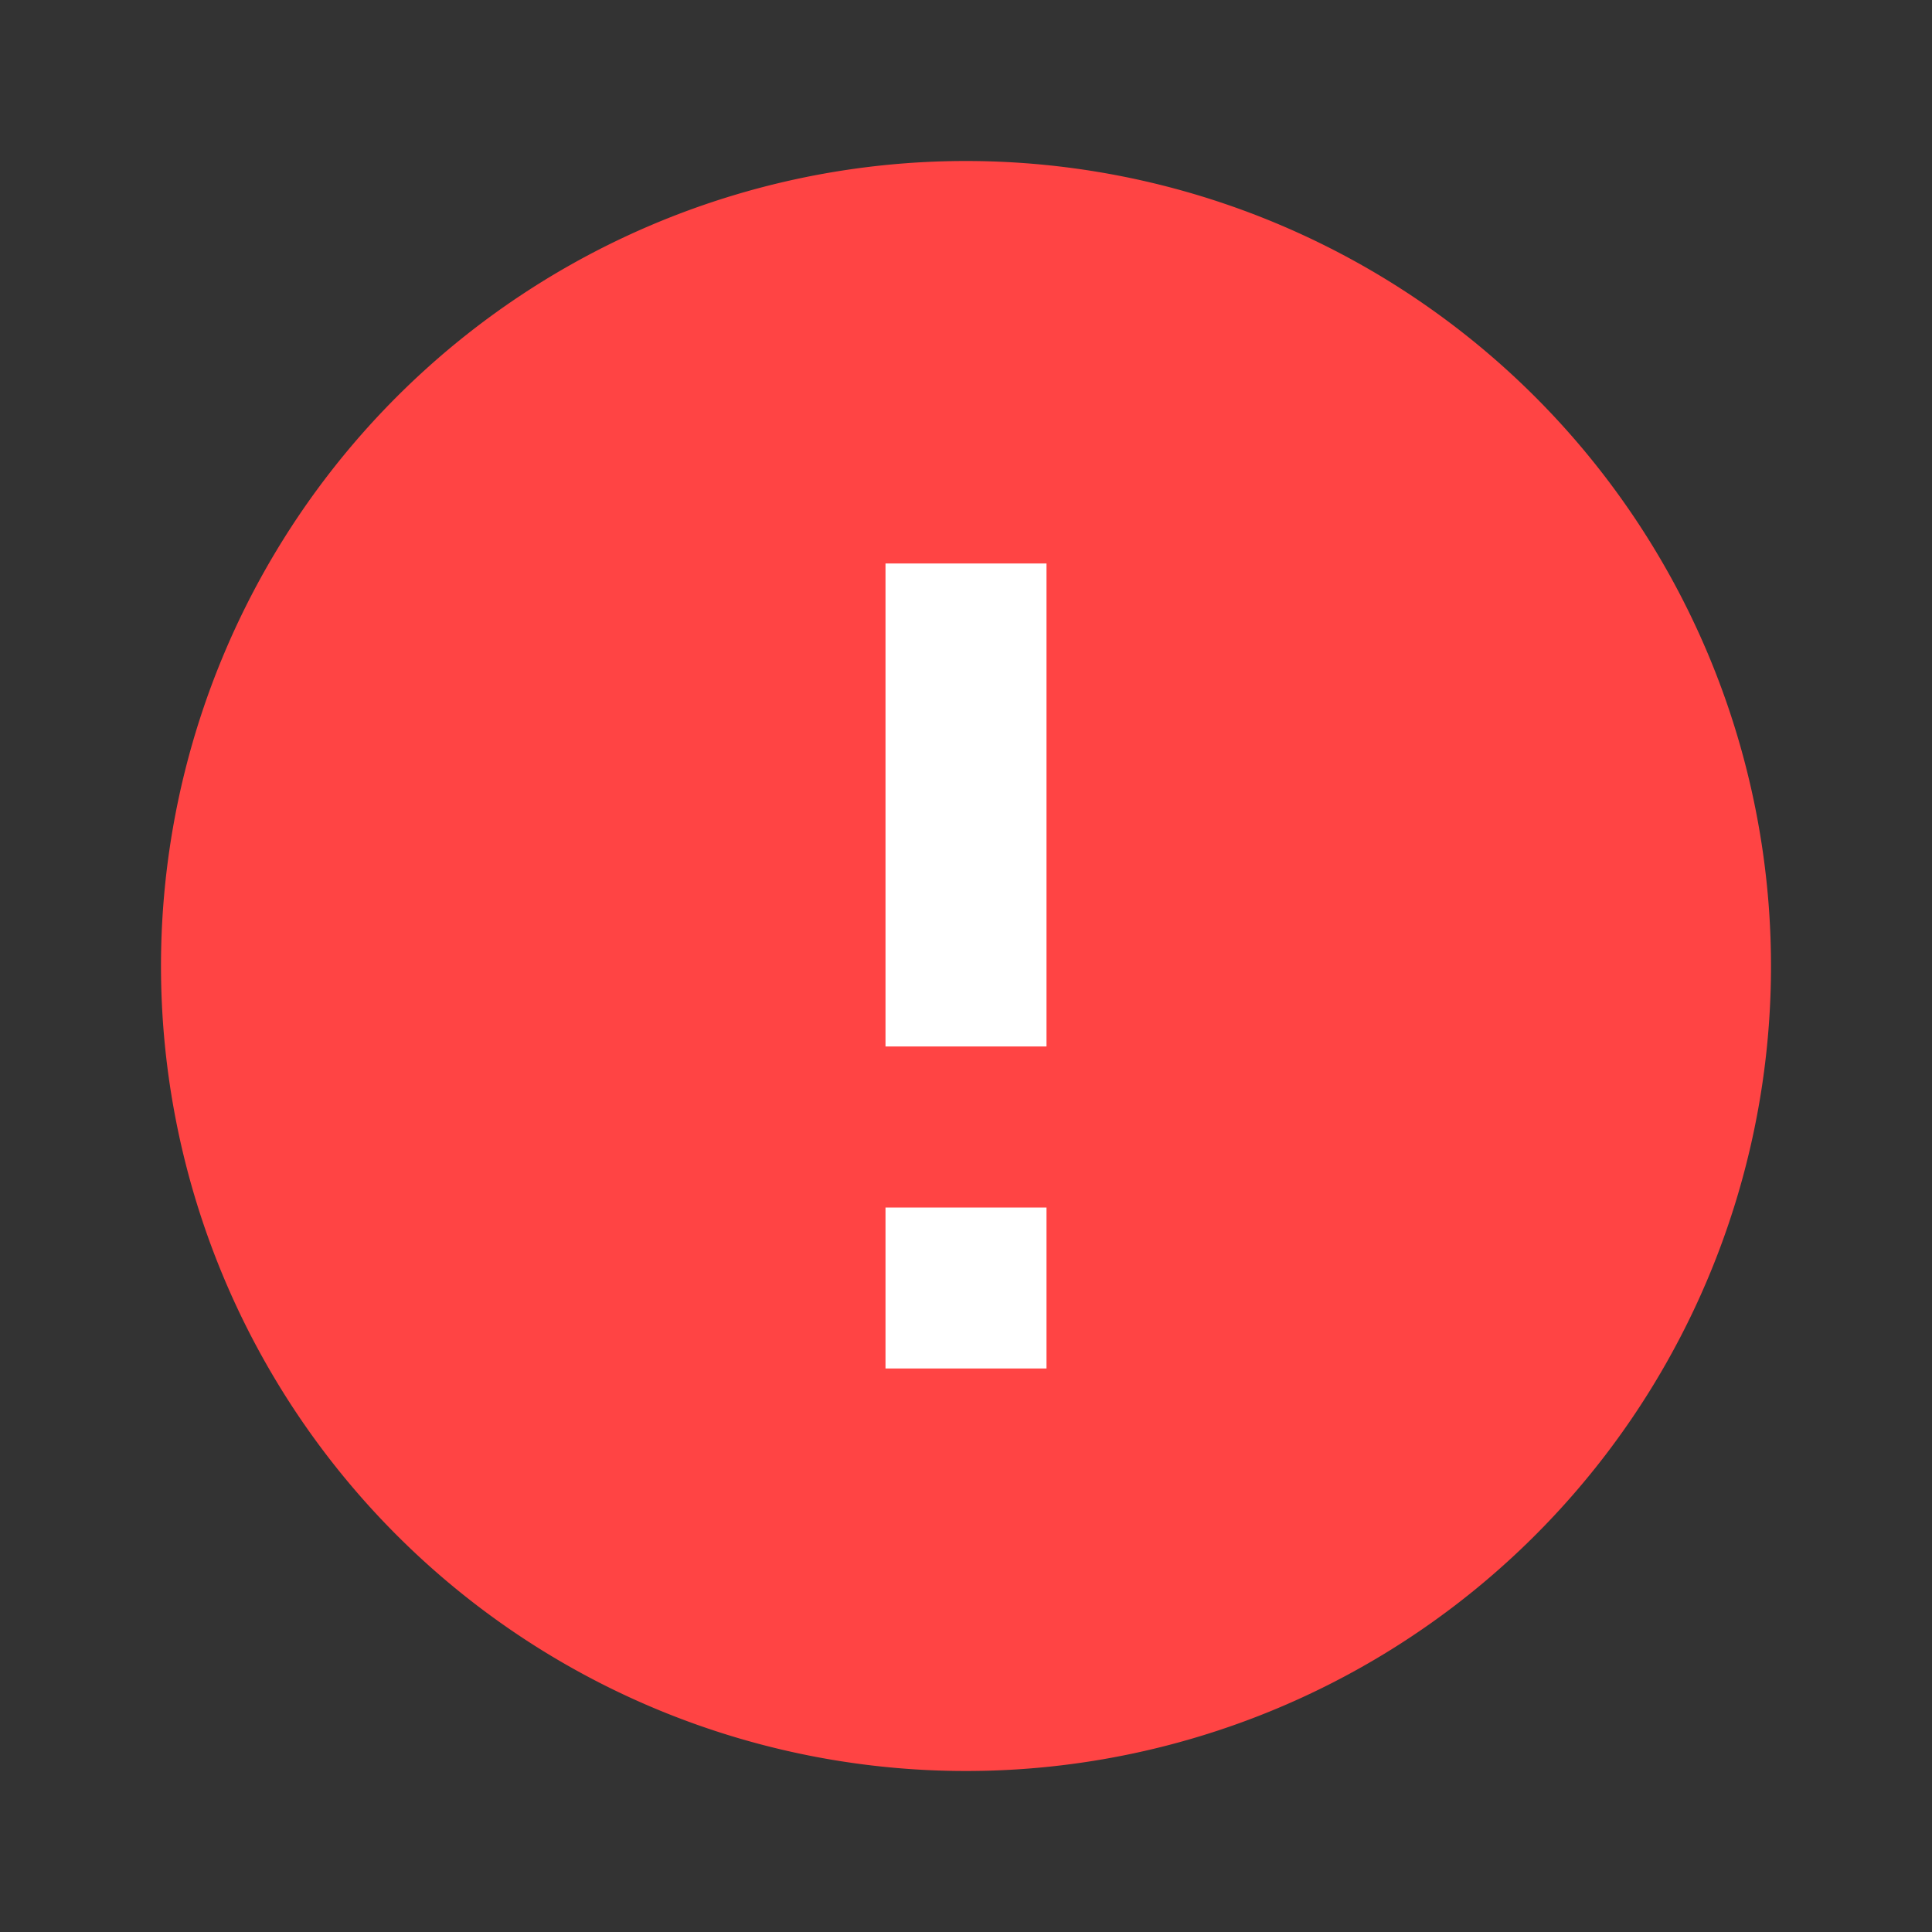 <svg xmlns="http://www.w3.org/2000/svg" width="36" height="36" viewBox="0 0 36 36"><rect x="0" y="0" width="36" height="36" fill="#333333" stroke="none"/><defs><style>.a{fill:none;}.b{fill:#fff;}.c{fill:#f44;}</style></defs><g transform="translate(-1513 -555)"><path class="a" d="M0,0H36V36H0Z" transform="translate(1513 555)"/><circle class="b" cx="12" cy="12" r="12" transform="translate(1519 561)"/><path class="c" d="M17,2A15,15,0,1,0,32,17,15.005,15.005,0,0,0,17,2Zm1.5,22.5h-3v-3h3Zm0-6h-3v-9h3Z" transform="translate(1514 556)"/></g></svg>